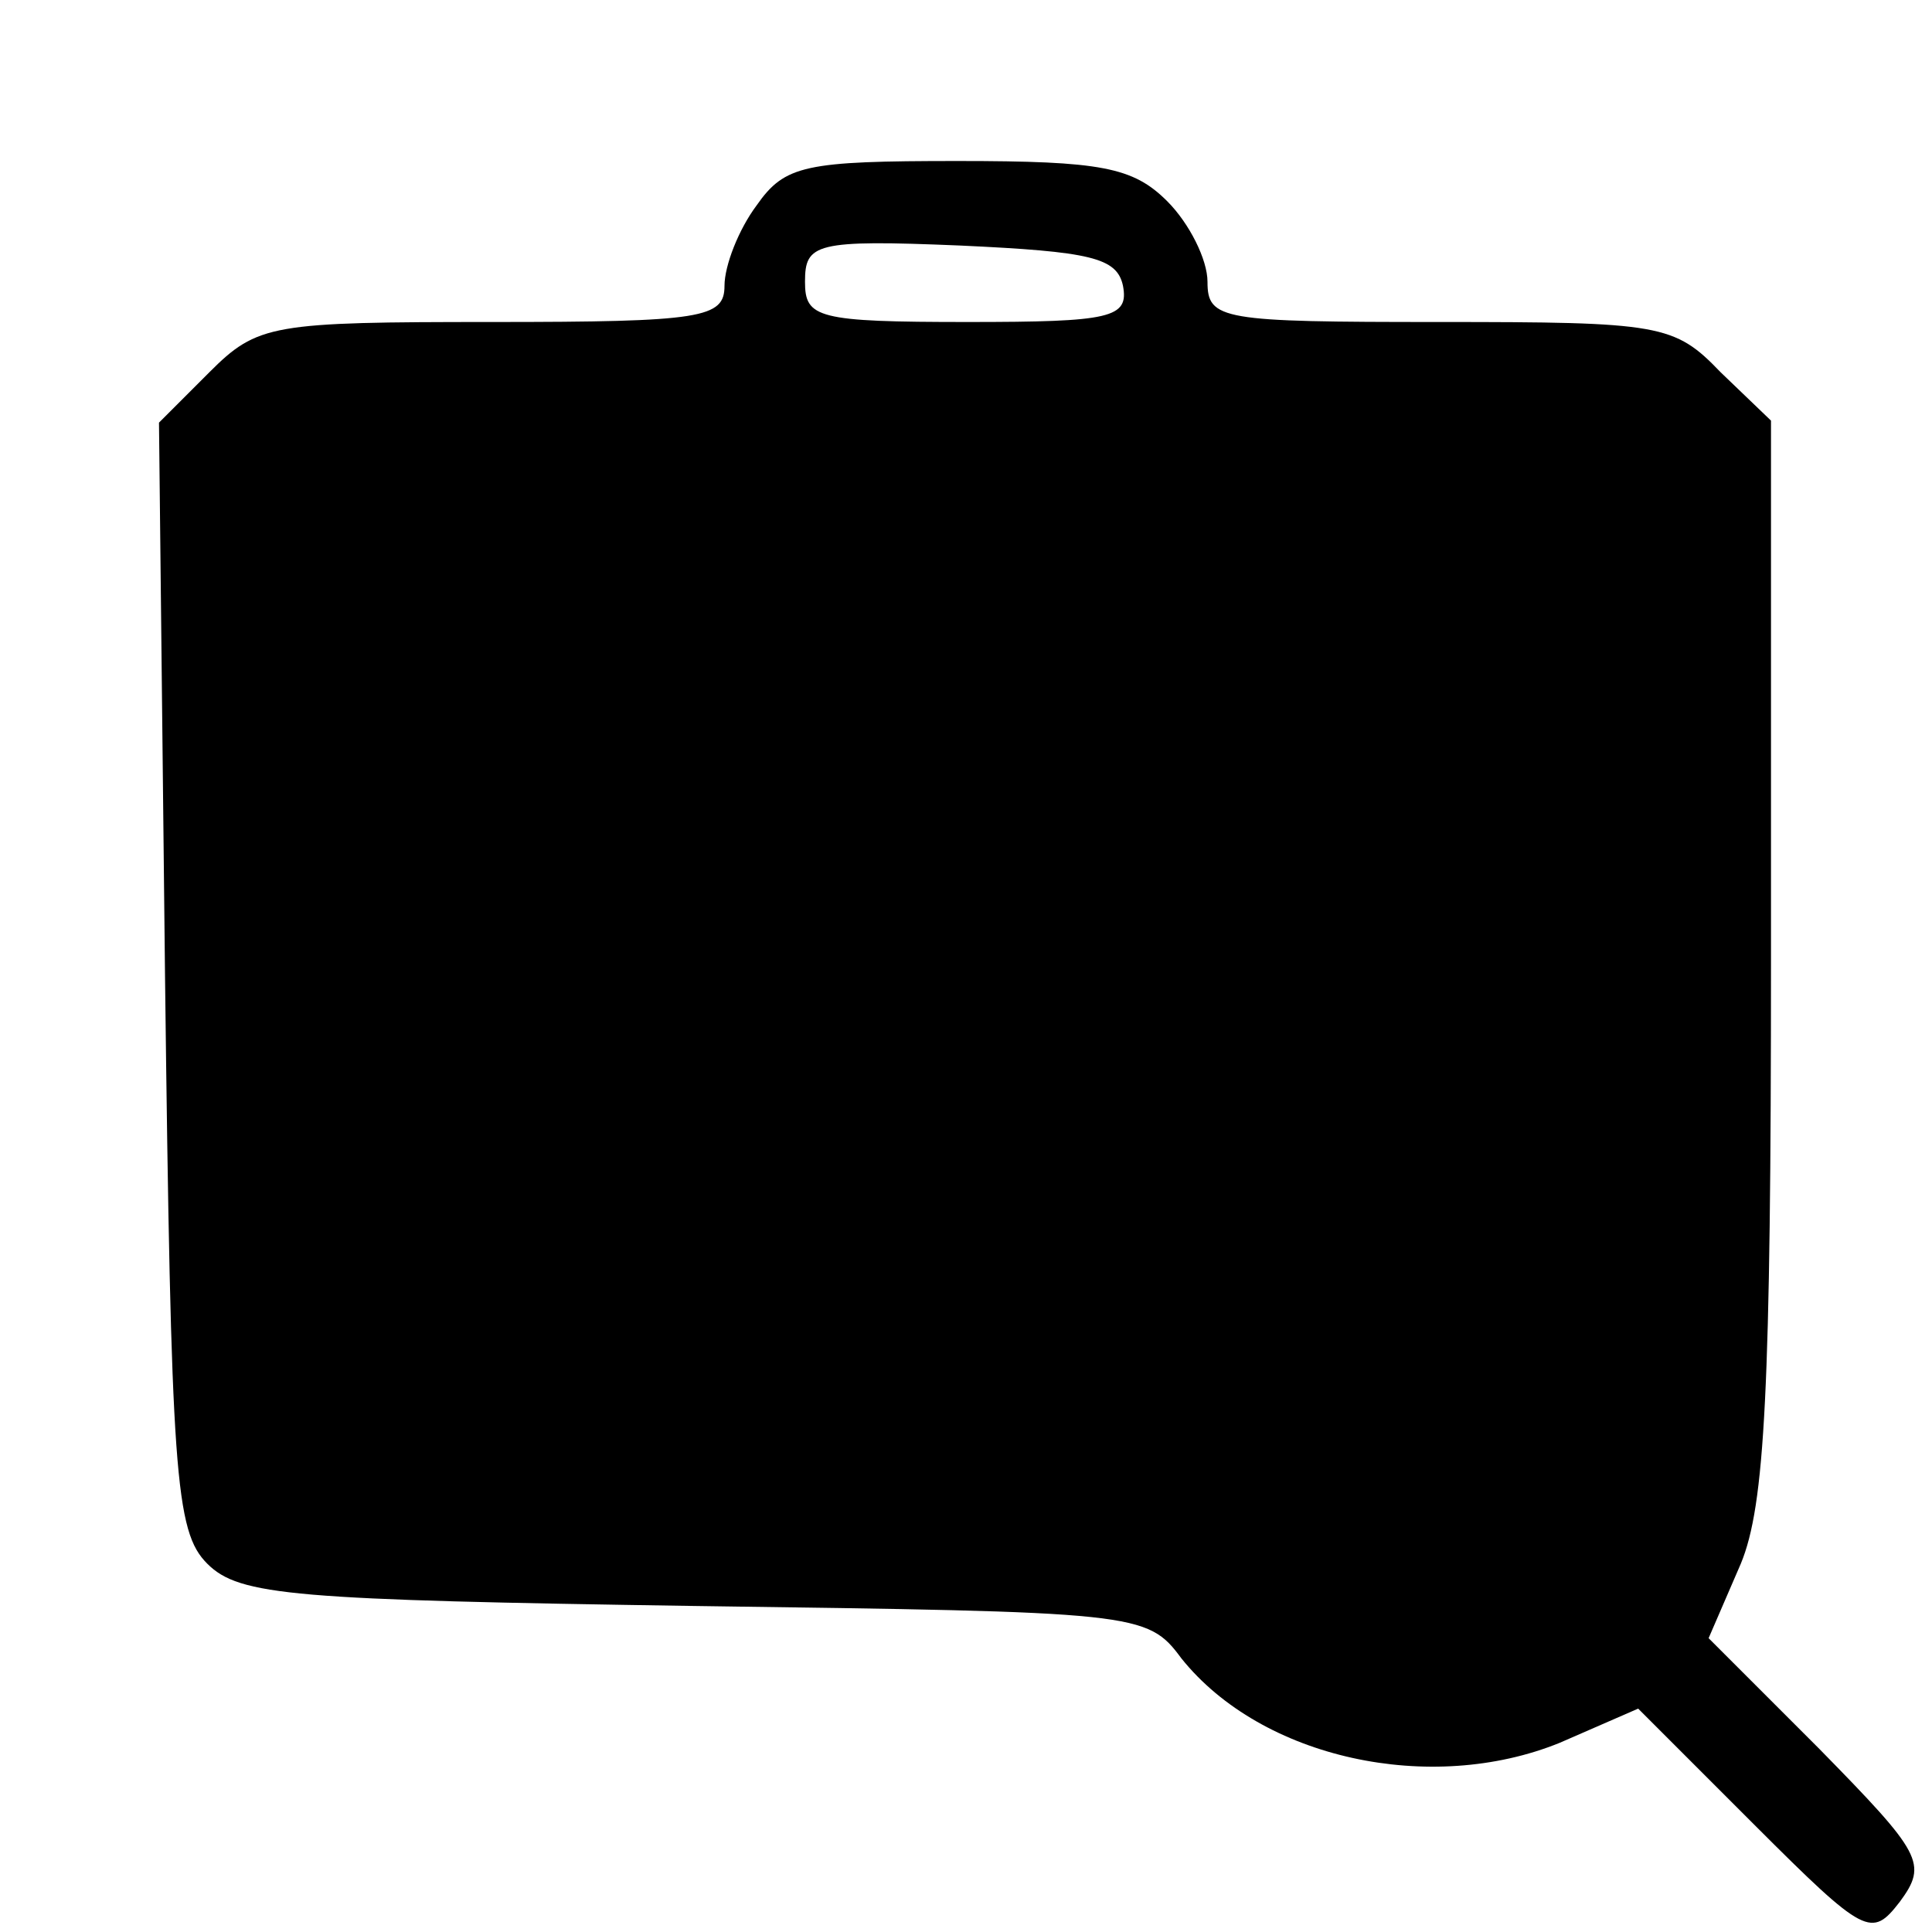 <?xml version="1.0" standalone="no"?>
<!DOCTYPE svg PUBLIC "-//W3C//DTD SVG 20010904//EN"
 "http://www.w3.org/TR/2001/REC-SVG-20010904/DTD/svg10.dtd">
<svg version="1.0" xmlns="http://www.w3.org/2000/svg"
 width="96pt" height="96pt" viewBox="0 0 96 96"
 preserveAspectRatio="xMidYMid meet">
<g transform="translate(0,96) scale(0.1,-0.1)"
fill="#000000" stroke="none">
<path d="M376 858 c-9 -12 -16 -30 -16 -40 0 -16 -11 -18 -115 -18 -110 0
-117 -1 -141 -25 l-25 -25 3 -275 c3 -248 5 -276 21 -292 16 -16 43 -18 242
-21 220 -3 225 -3 242 -26 40 -50 124 -68 188 -42 l39 17 58 -58 c55 -55 58
-56 72 -38 14 19 11 24 -40 76 l-55 55 16 37 c12 29 15 86 15 302 l0 266 -25
24 c-23 24 -30 25 -140 25 -108 0 -115 1 -115 20 0 11 -9 29 -20 40 -17 17
-33 20 -104 20 -76 0 -86 -2 -100 -22z m182 -40 c3 -16 -6 -18 -77 -18 -75 0
-81 2 -81 20 0 19 5 21 77 18 65 -3 78 -6 81 -20z"/>
</g>
</svg>
